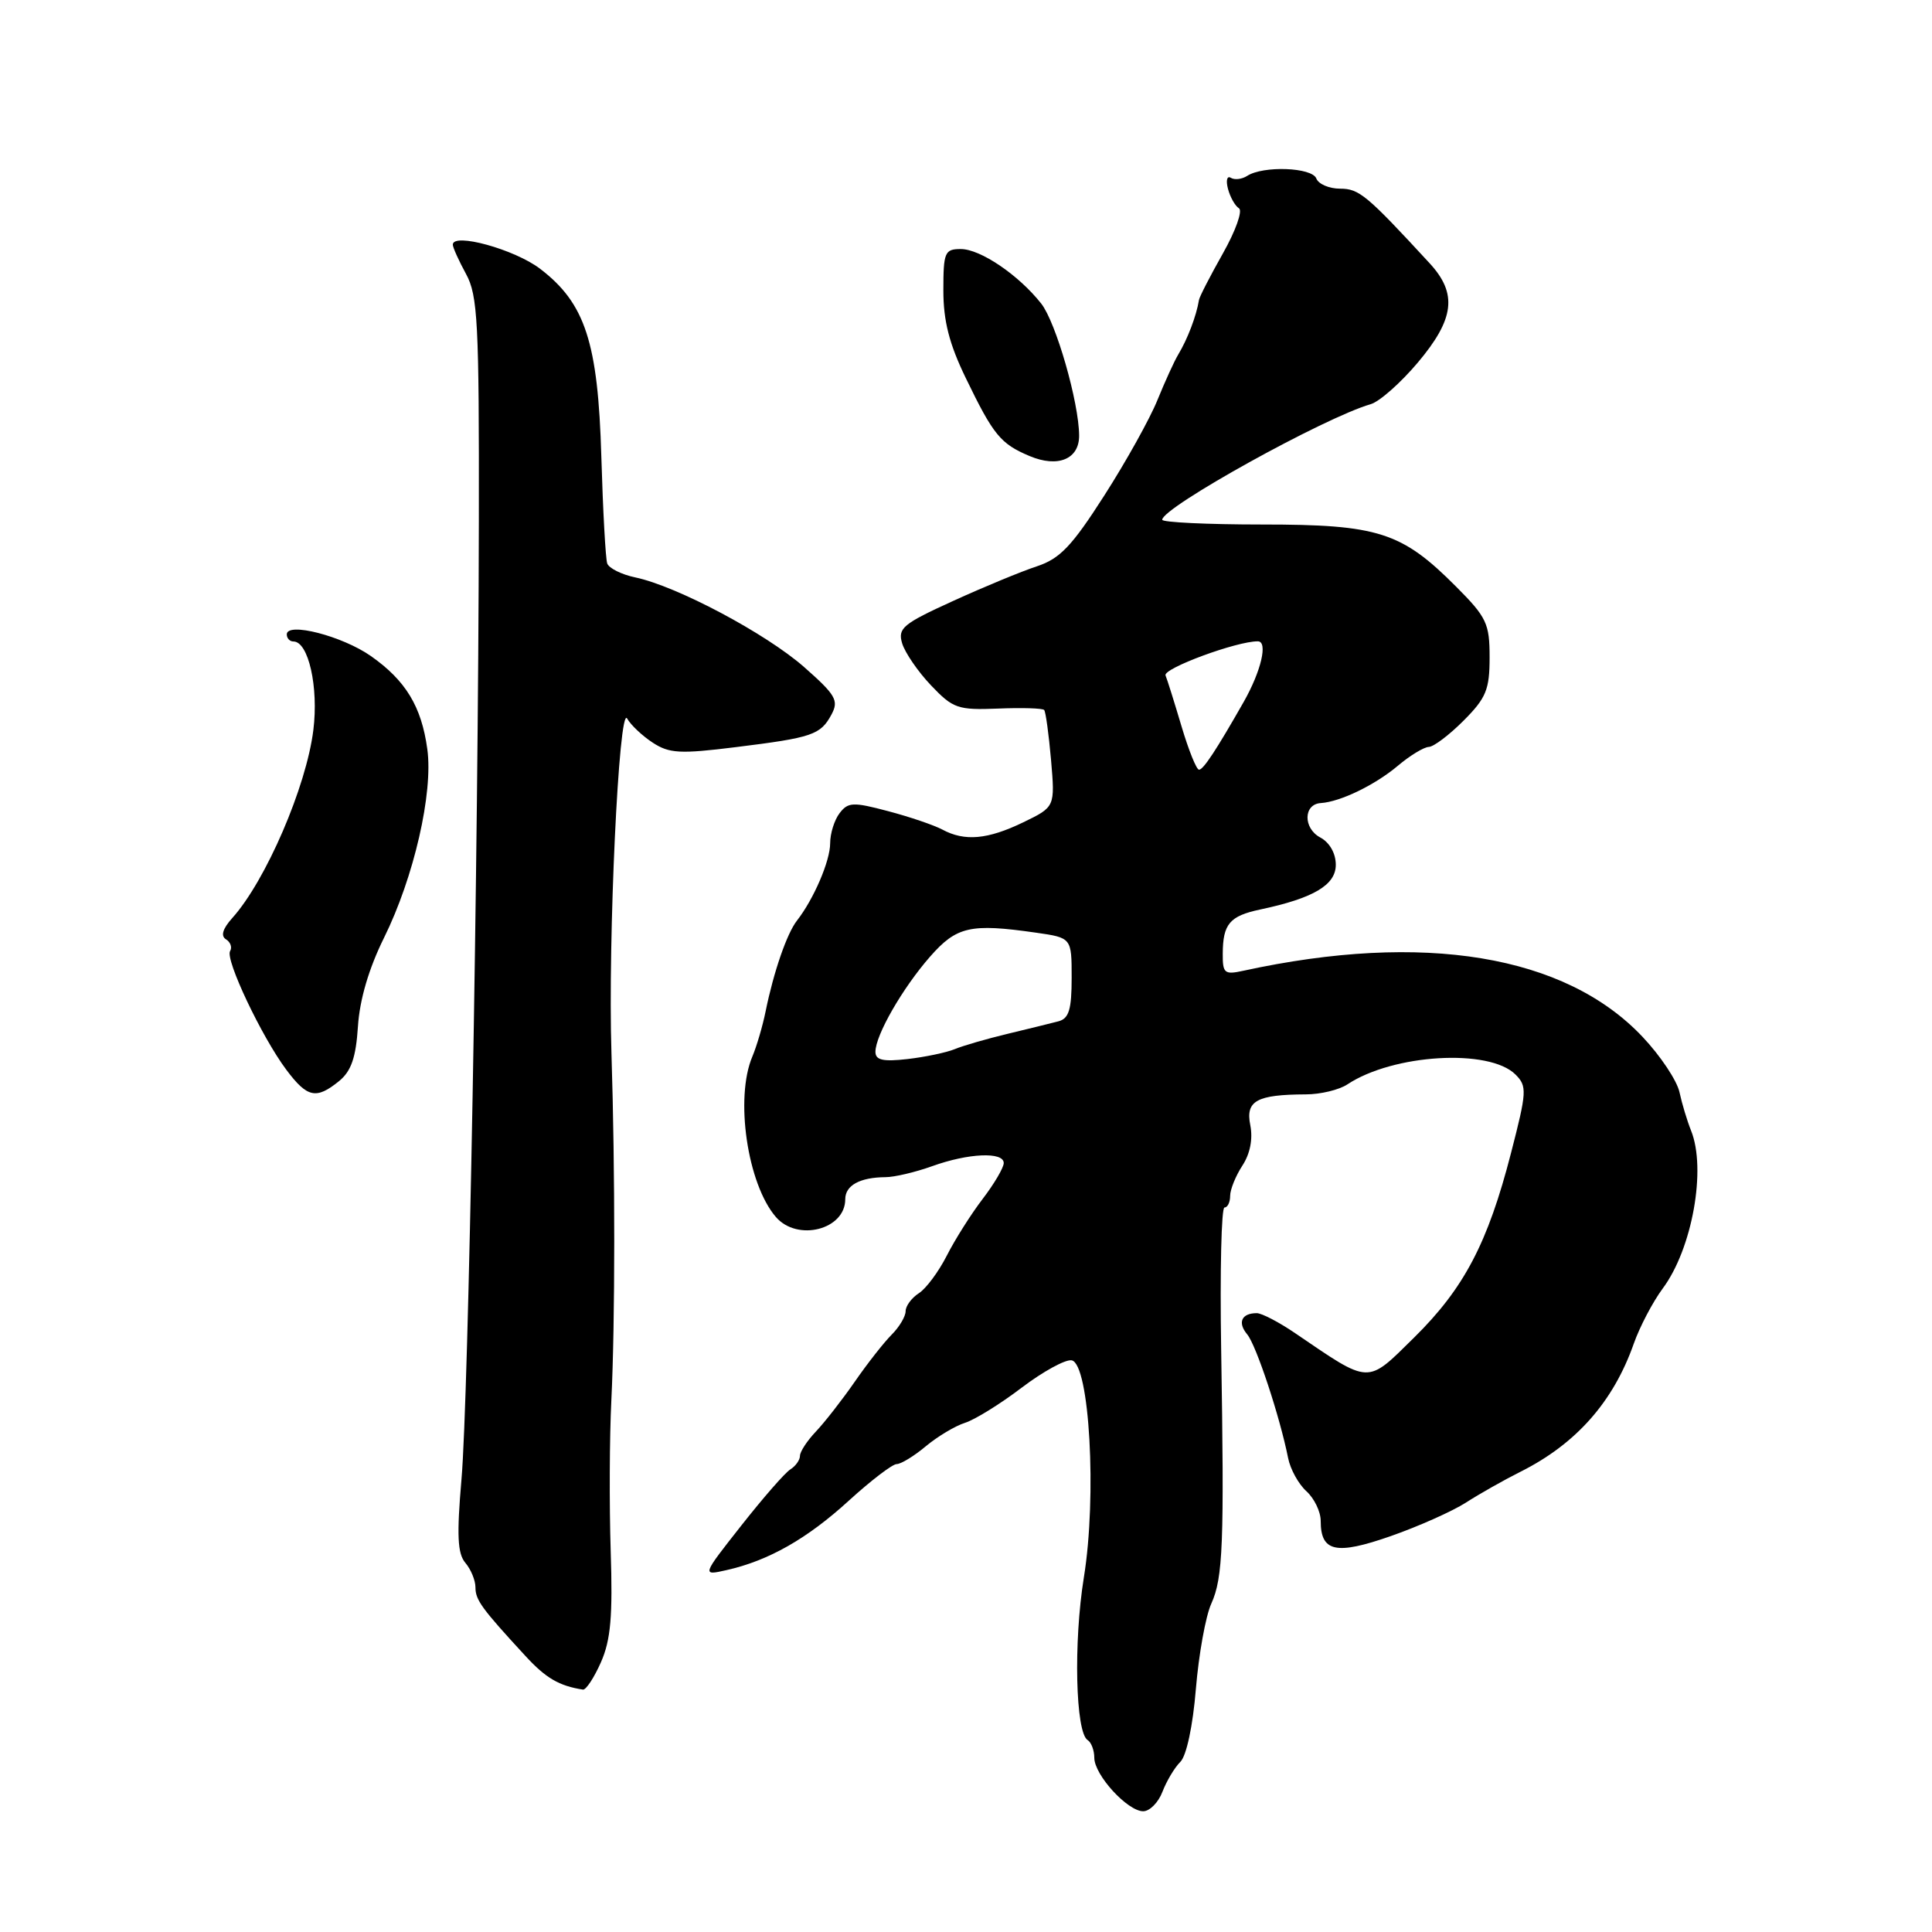 <?xml version="1.0" encoding="UTF-8" standalone="no"?>
<!DOCTYPE svg PUBLIC "-//W3C//DTD SVG 1.1//EN" "http://www.w3.org/Graphics/SVG/1.1/DTD/svg11.dtd" >
<svg xmlns="http://www.w3.org/2000/svg" xmlns:xlink="http://www.w3.org/1999/xlink" version="1.1" viewBox="0 0 256 256">
 <g >
 <path fill="currentColor"
d=" M 154.03 237.42 C 154.57 236.01 155.63 234.22 156.40 233.46 C 157.22 232.64 158.06 228.69 158.46 223.79 C 158.84 219.23 159.75 214.15 160.50 212.50 C 162.06 209.05 162.23 204.62 161.81 178.75 C 161.64 168.44 161.84 160.00 162.25 160.00 C 162.66 160.00 163.00 159.31 163.00 158.46 C 163.00 157.62 163.73 155.82 164.62 154.45 C 165.65 152.88 166.03 150.92 165.67 149.09 C 165.02 145.86 166.51 145.04 173.03 145.01 C 174.97 145.01 177.44 144.41 178.53 143.69 C 184.60 139.66 197.34 138.91 200.81 142.38 C 202.36 143.93 202.32 144.64 200.22 152.77 C 197.14 164.73 193.99 170.72 187.36 177.25 C 181.04 183.47 181.66 183.49 171.61 176.65 C 169.47 175.19 167.18 174.00 166.53 174.00 C 164.51 174.00 163.95 175.24 165.26 176.81 C 166.46 178.25 169.59 187.72 170.68 193.19 C 170.97 194.67 172.06 196.65 173.10 197.59 C 174.15 198.54 175.00 200.31 175.00 201.53 C 175.00 205.64 177.02 206.08 184.26 203.55 C 187.95 202.26 192.43 200.26 194.23 199.11 C 196.03 197.95 199.30 196.10 201.50 195.00 C 208.85 191.31 213.77 185.75 216.48 178.05 C 217.27 175.81 219.00 172.51 220.32 170.73 C 224.24 165.46 226.13 154.89 224.07 149.80 C 223.56 148.53 222.87 146.25 222.54 144.72 C 222.21 143.19 220.01 139.88 217.63 137.37 C 207.39 126.53 188.63 123.43 164.75 128.63 C 162.25 129.18 162.00 128.97 162.02 126.37 C 162.04 122.43 162.93 121.37 167.00 120.51 C 174.04 119.02 177.00 117.27 177.00 114.59 C 177.00 113.07 176.18 111.63 174.94 110.97 C 172.65 109.74 172.70 106.55 175.02 106.41 C 177.60 106.24 182.18 104.03 185.22 101.47 C 186.83 100.11 188.68 98.99 189.33 98.97 C 189.97 98.95 192.05 97.38 193.94 95.48 C 196.93 92.48 197.38 91.37 197.38 87.10 C 197.38 82.62 196.99 81.79 192.94 77.73 C 185.73 70.49 182.63 69.50 167.25 69.50 C 159.96 69.50 154.00 69.21 154.00 68.87 C 154.00 67.24 175.49 55.33 181.61 53.56 C 182.78 53.23 185.59 50.74 187.86 48.05 C 192.74 42.26 193.14 38.91 189.44 34.89 C 181.09 25.83 180.09 25.00 177.57 25.00 C 176.12 25.00 174.70 24.39 174.42 23.65 C 173.85 22.17 167.38 21.93 165.25 23.31 C 164.56 23.75 163.59 23.87 163.09 23.56 C 162.59 23.25 162.42 23.90 162.71 25.01 C 163.00 26.12 163.66 27.29 164.17 27.60 C 164.68 27.92 163.72 30.61 162.04 33.58 C 160.36 36.56 158.93 39.33 158.87 39.75 C 158.53 41.85 157.36 44.93 156.11 47.00 C 155.61 47.83 154.38 50.52 153.37 53.00 C 152.37 55.48 149.20 61.17 146.33 65.65 C 142.04 72.36 140.45 74.03 137.39 75.04 C 135.35 75.71 130.34 77.78 126.27 79.64 C 119.62 82.67 118.94 83.24 119.54 85.25 C 119.92 86.49 121.63 88.99 123.36 90.81 C 126.28 93.88 126.91 94.10 132.24 93.89 C 135.40 93.76 138.15 93.84 138.36 94.08 C 138.56 94.31 138.97 97.29 139.27 100.71 C 139.80 106.92 139.80 106.92 135.59 108.96 C 130.87 111.24 127.83 111.52 124.86 109.92 C 123.75 109.33 120.52 108.23 117.67 107.48 C 113.04 106.25 112.37 106.28 111.25 107.75 C 110.56 108.65 110.00 110.44 110.00 111.74 C 110.00 114.08 107.83 119.13 105.59 122.00 C 104.27 123.69 102.51 128.78 101.45 134.00 C 101.06 135.93 100.27 138.62 99.69 140.00 C 97.36 145.49 99.03 156.87 102.80 161.25 C 105.65 164.56 112.00 162.94 112.00 158.91 C 112.00 157.07 113.93 156.01 117.33 155.98 C 118.52 155.98 121.30 155.32 123.50 154.53 C 128.32 152.79 133.00 152.59 133.00 154.11 C 133.00 154.71 131.75 156.85 130.21 158.86 C 128.68 160.86 126.54 164.24 125.46 166.37 C 124.38 168.50 122.71 170.75 121.75 171.36 C 120.79 171.98 120.00 173.05 120.00 173.74 C 120.00 174.43 119.17 175.83 118.15 176.85 C 117.14 177.86 114.93 180.67 113.25 183.10 C 111.57 185.52 109.25 188.49 108.09 189.71 C 106.94 190.92 106.00 192.36 106.00 192.91 C 106.00 193.45 105.43 194.26 104.73 194.70 C 104.02 195.14 101.10 198.49 98.22 202.15 C 92.99 208.79 92.99 208.79 96.26 208.05 C 101.84 206.80 106.97 203.88 112.48 198.84 C 115.40 196.18 118.25 194.00 118.81 194.00 C 119.38 194.00 121.12 192.94 122.67 191.64 C 124.23 190.34 126.57 188.94 127.87 188.53 C 129.17 188.12 132.55 186.03 135.37 183.88 C 138.19 181.74 141.18 180.10 142.00 180.25 C 144.37 180.68 145.36 198.27 143.62 209.00 C 142.23 217.60 142.51 229.58 144.12 230.57 C 144.60 230.87 145.00 231.93 145.00 232.91 C 145.00 235.19 149.40 240.00 151.48 240.00 C 152.34 240.00 153.49 238.84 154.03 237.42 Z  M 79.63 220.25 C 80.93 217.30 81.20 214.14 80.92 205.50 C 80.73 199.45 80.76 190.45 81.01 185.50 C 81.51 175.08 81.52 155.29 81.02 139.50 C 80.54 124.51 82.01 93.27 83.10 95.21 C 83.57 96.05 85.09 97.49 86.48 98.40 C 88.68 99.84 90.11 99.92 97.49 99.00 C 107.67 97.74 108.73 97.37 110.18 94.67 C 111.17 92.82 110.74 92.08 106.54 88.38 C 101.47 83.93 89.69 77.67 84.18 76.51 C 82.36 76.13 80.68 75.29 80.46 74.66 C 80.24 74.02 79.89 67.65 79.68 60.50 C 79.24 45.38 77.55 40.18 71.56 35.61 C 68.19 33.04 60.00 30.78 60.00 32.42 C 60.00 32.79 60.79 34.54 61.75 36.30 C 63.31 39.15 63.49 42.73 63.45 69.00 C 63.38 113.63 62.08 185.29 61.15 196.00 C 60.51 203.42 60.62 205.85 61.66 207.08 C 62.40 207.95 63.00 209.41 63.00 210.33 C 63.00 212.00 63.80 213.11 69.62 219.42 C 72.32 222.36 74.08 223.39 77.24 223.88 C 77.64 223.95 78.72 222.31 79.63 220.25 Z  M 44.93 143.25 C 46.54 141.93 47.16 140.14 47.43 136.00 C 47.66 132.44 48.88 128.31 50.88 124.27 C 54.84 116.27 57.42 105.06 56.62 99.26 C 55.85 93.61 53.75 90.16 49.13 86.92 C 45.34 84.27 38.00 82.38 38.00 84.06 C 38.00 84.58 38.40 85.00 38.88 85.00 C 40.87 85.00 42.23 91.04 41.52 96.74 C 40.59 104.25 35.21 116.72 30.78 121.64 C 29.50 123.07 29.22 124.02 29.94 124.46 C 30.54 124.83 30.79 125.54 30.49 126.02 C 29.81 127.12 34.67 137.38 37.94 141.75 C 40.72 145.46 41.90 145.71 44.93 143.25 Z  M 142.99 57.71 C 142.96 53.29 139.92 42.72 137.97 40.23 C 134.98 36.44 129.91 33.00 127.31 33.00 C 125.18 33.00 125.00 33.42 125.00 38.48 C 125.00 42.52 125.78 45.58 127.97 50.09 C 131.63 57.66 132.58 58.81 136.43 60.43 C 140.18 62.01 143.01 60.84 142.99 57.71 Z  M 116.00 139.37 C 116.00 137.17 119.58 130.94 123.23 126.77 C 126.76 122.75 128.58 122.34 137.25 123.58 C 142.00 124.26 142.00 124.26 142.00 129.56 C 142.00 133.77 141.64 134.96 140.25 135.33 C 139.29 135.58 136.25 136.33 133.50 136.99 C 130.75 137.65 127.60 138.56 126.50 139.02 C 125.40 139.47 122.59 140.06 120.25 140.33 C 116.99 140.70 116.00 140.47 116.00 139.37 Z  M 156.56 96.25 C 155.62 93.09 154.67 90.05 154.44 89.50 C 154.05 88.58 163.93 84.94 166.68 84.98 C 168.03 85.00 167.11 88.93 164.80 93.00 C 161.18 99.36 159.45 101.99 158.88 101.99 C 158.54 102.00 157.50 99.41 156.56 96.25 Z "/>
</g>
</svg>